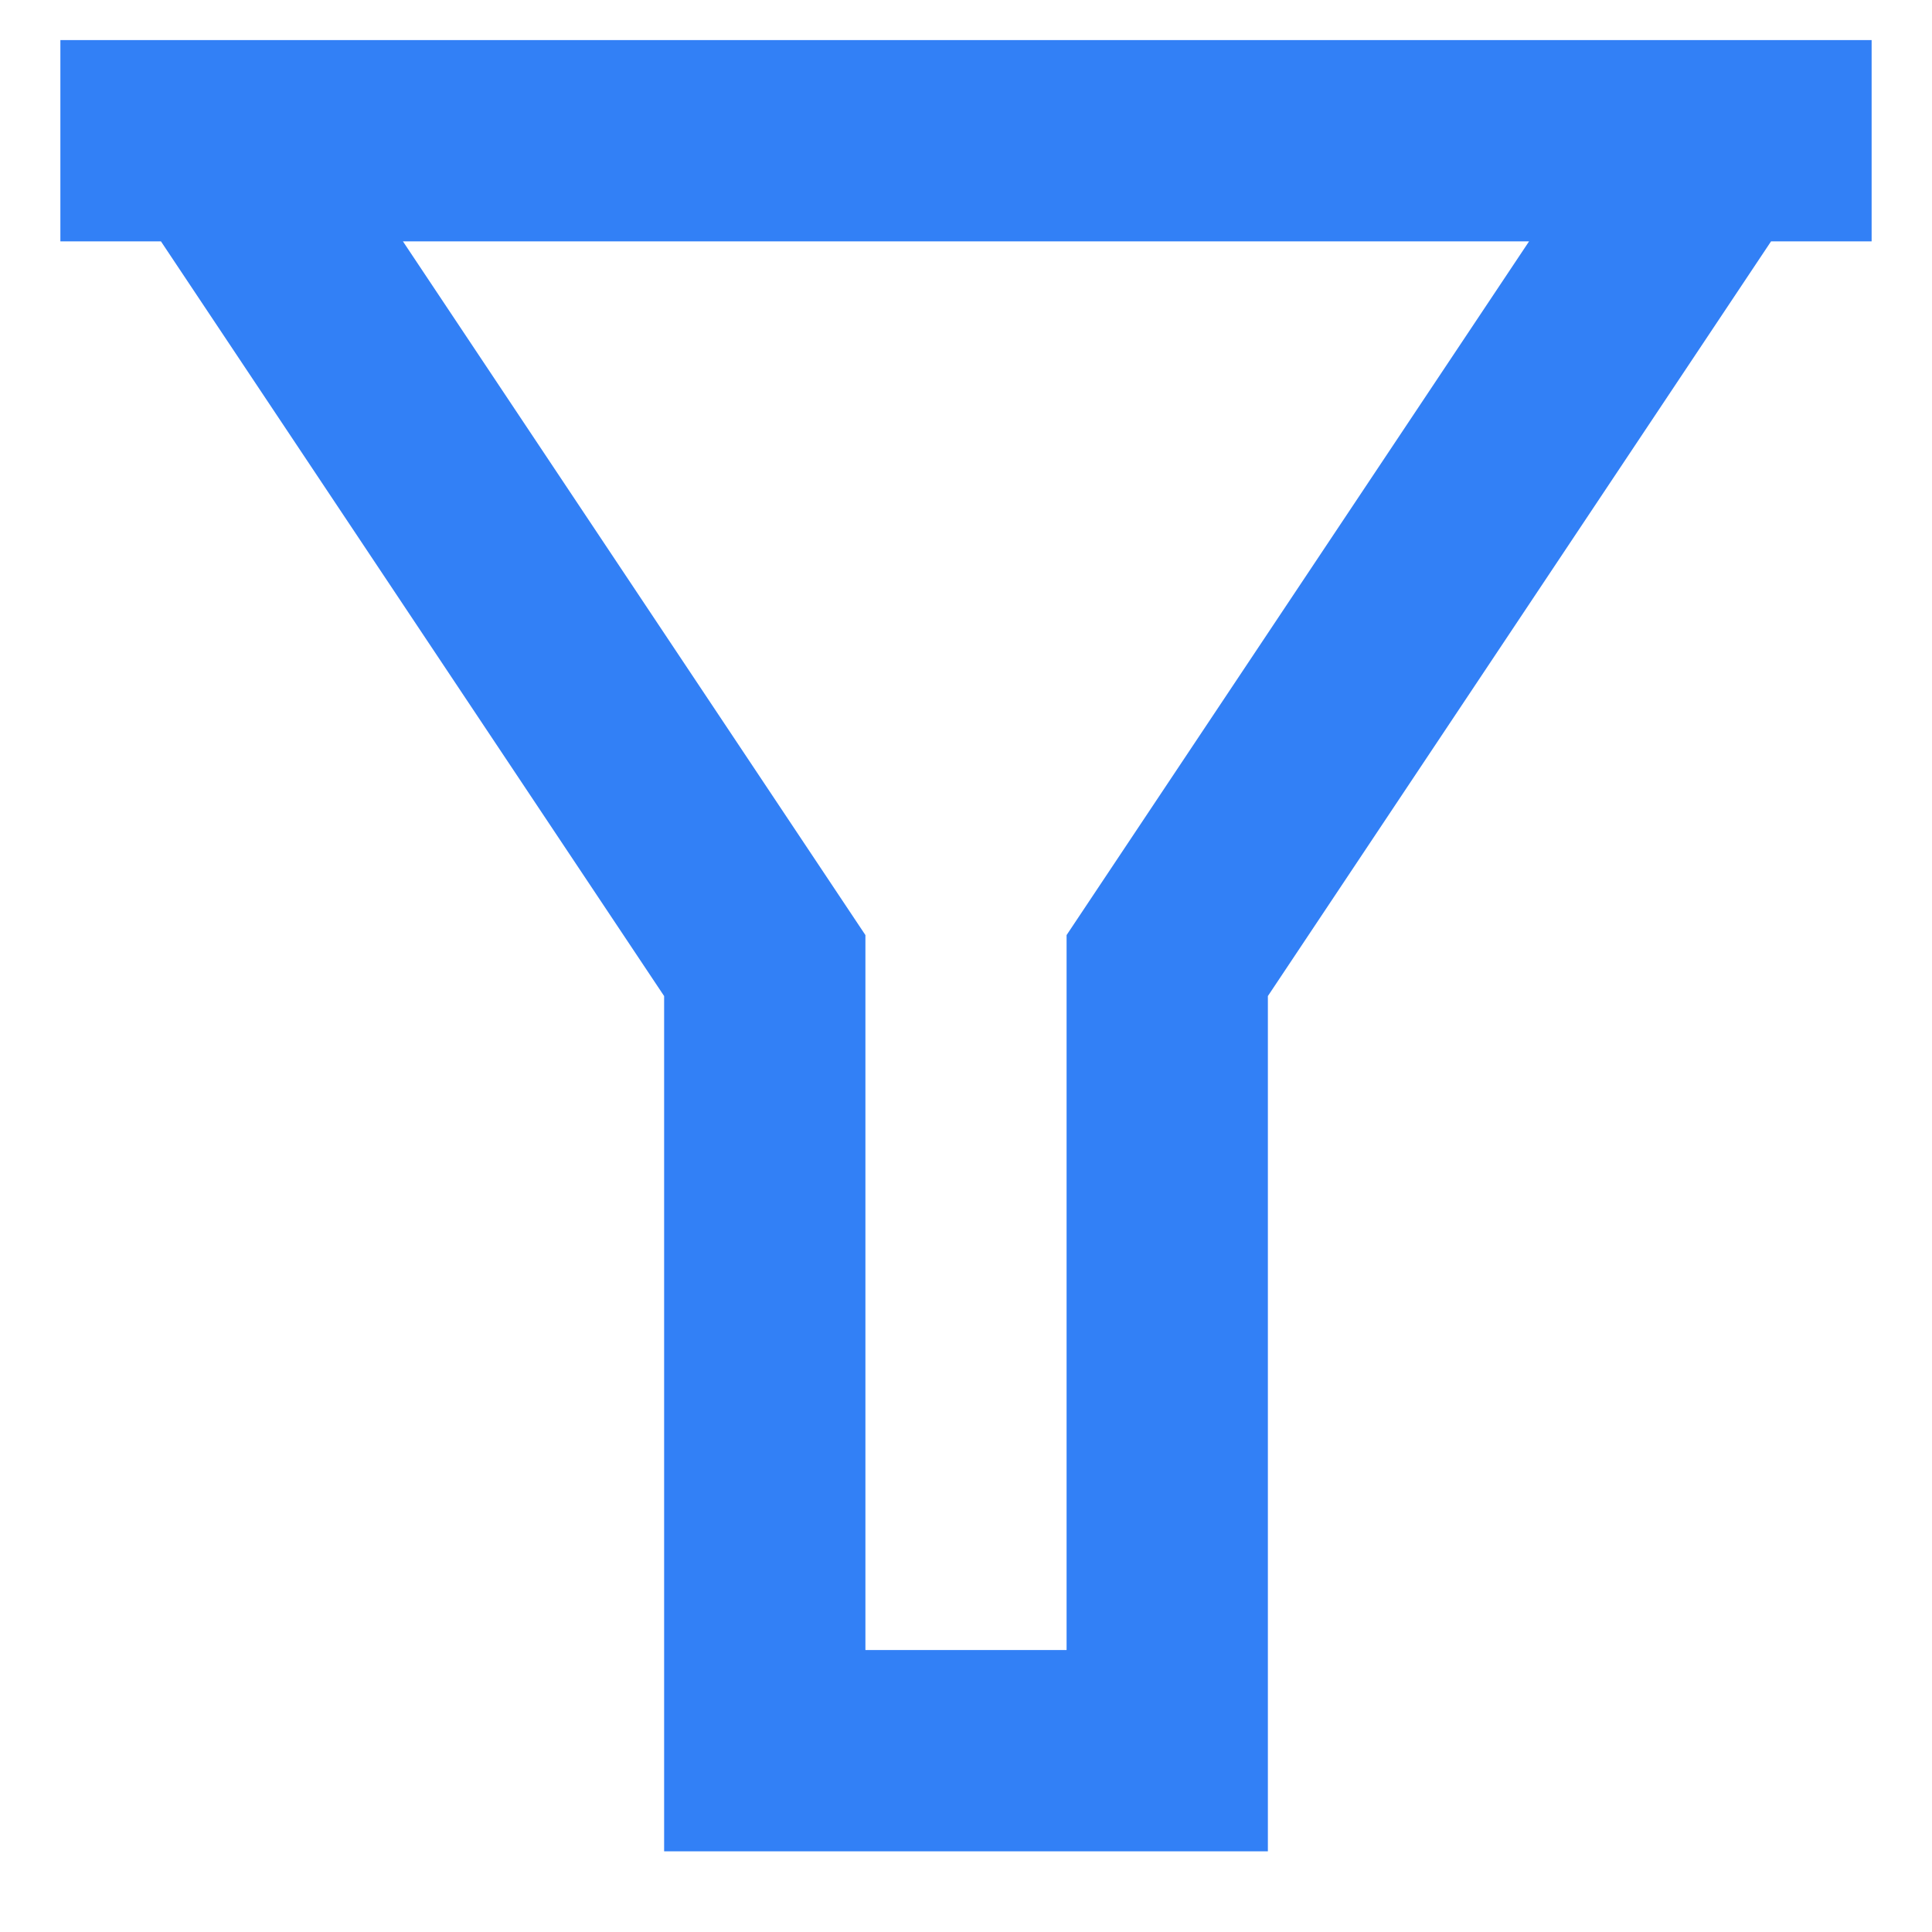 <svg width="16" height="16" viewBox="0 0 16 16" fill="none" xmlns="http://www.w3.org/2000/svg">
<path d="M15.5 0.332V1.999H14.667L10.5 8.249V15.332H5.5V8.249L1.333 1.999H0.5V0.332H15.5ZM3.337 1.999L7.167 7.744V13.665H8.833V7.744L12.663 1.999H3.337Z" fill="#3280F6"/>
</svg>
